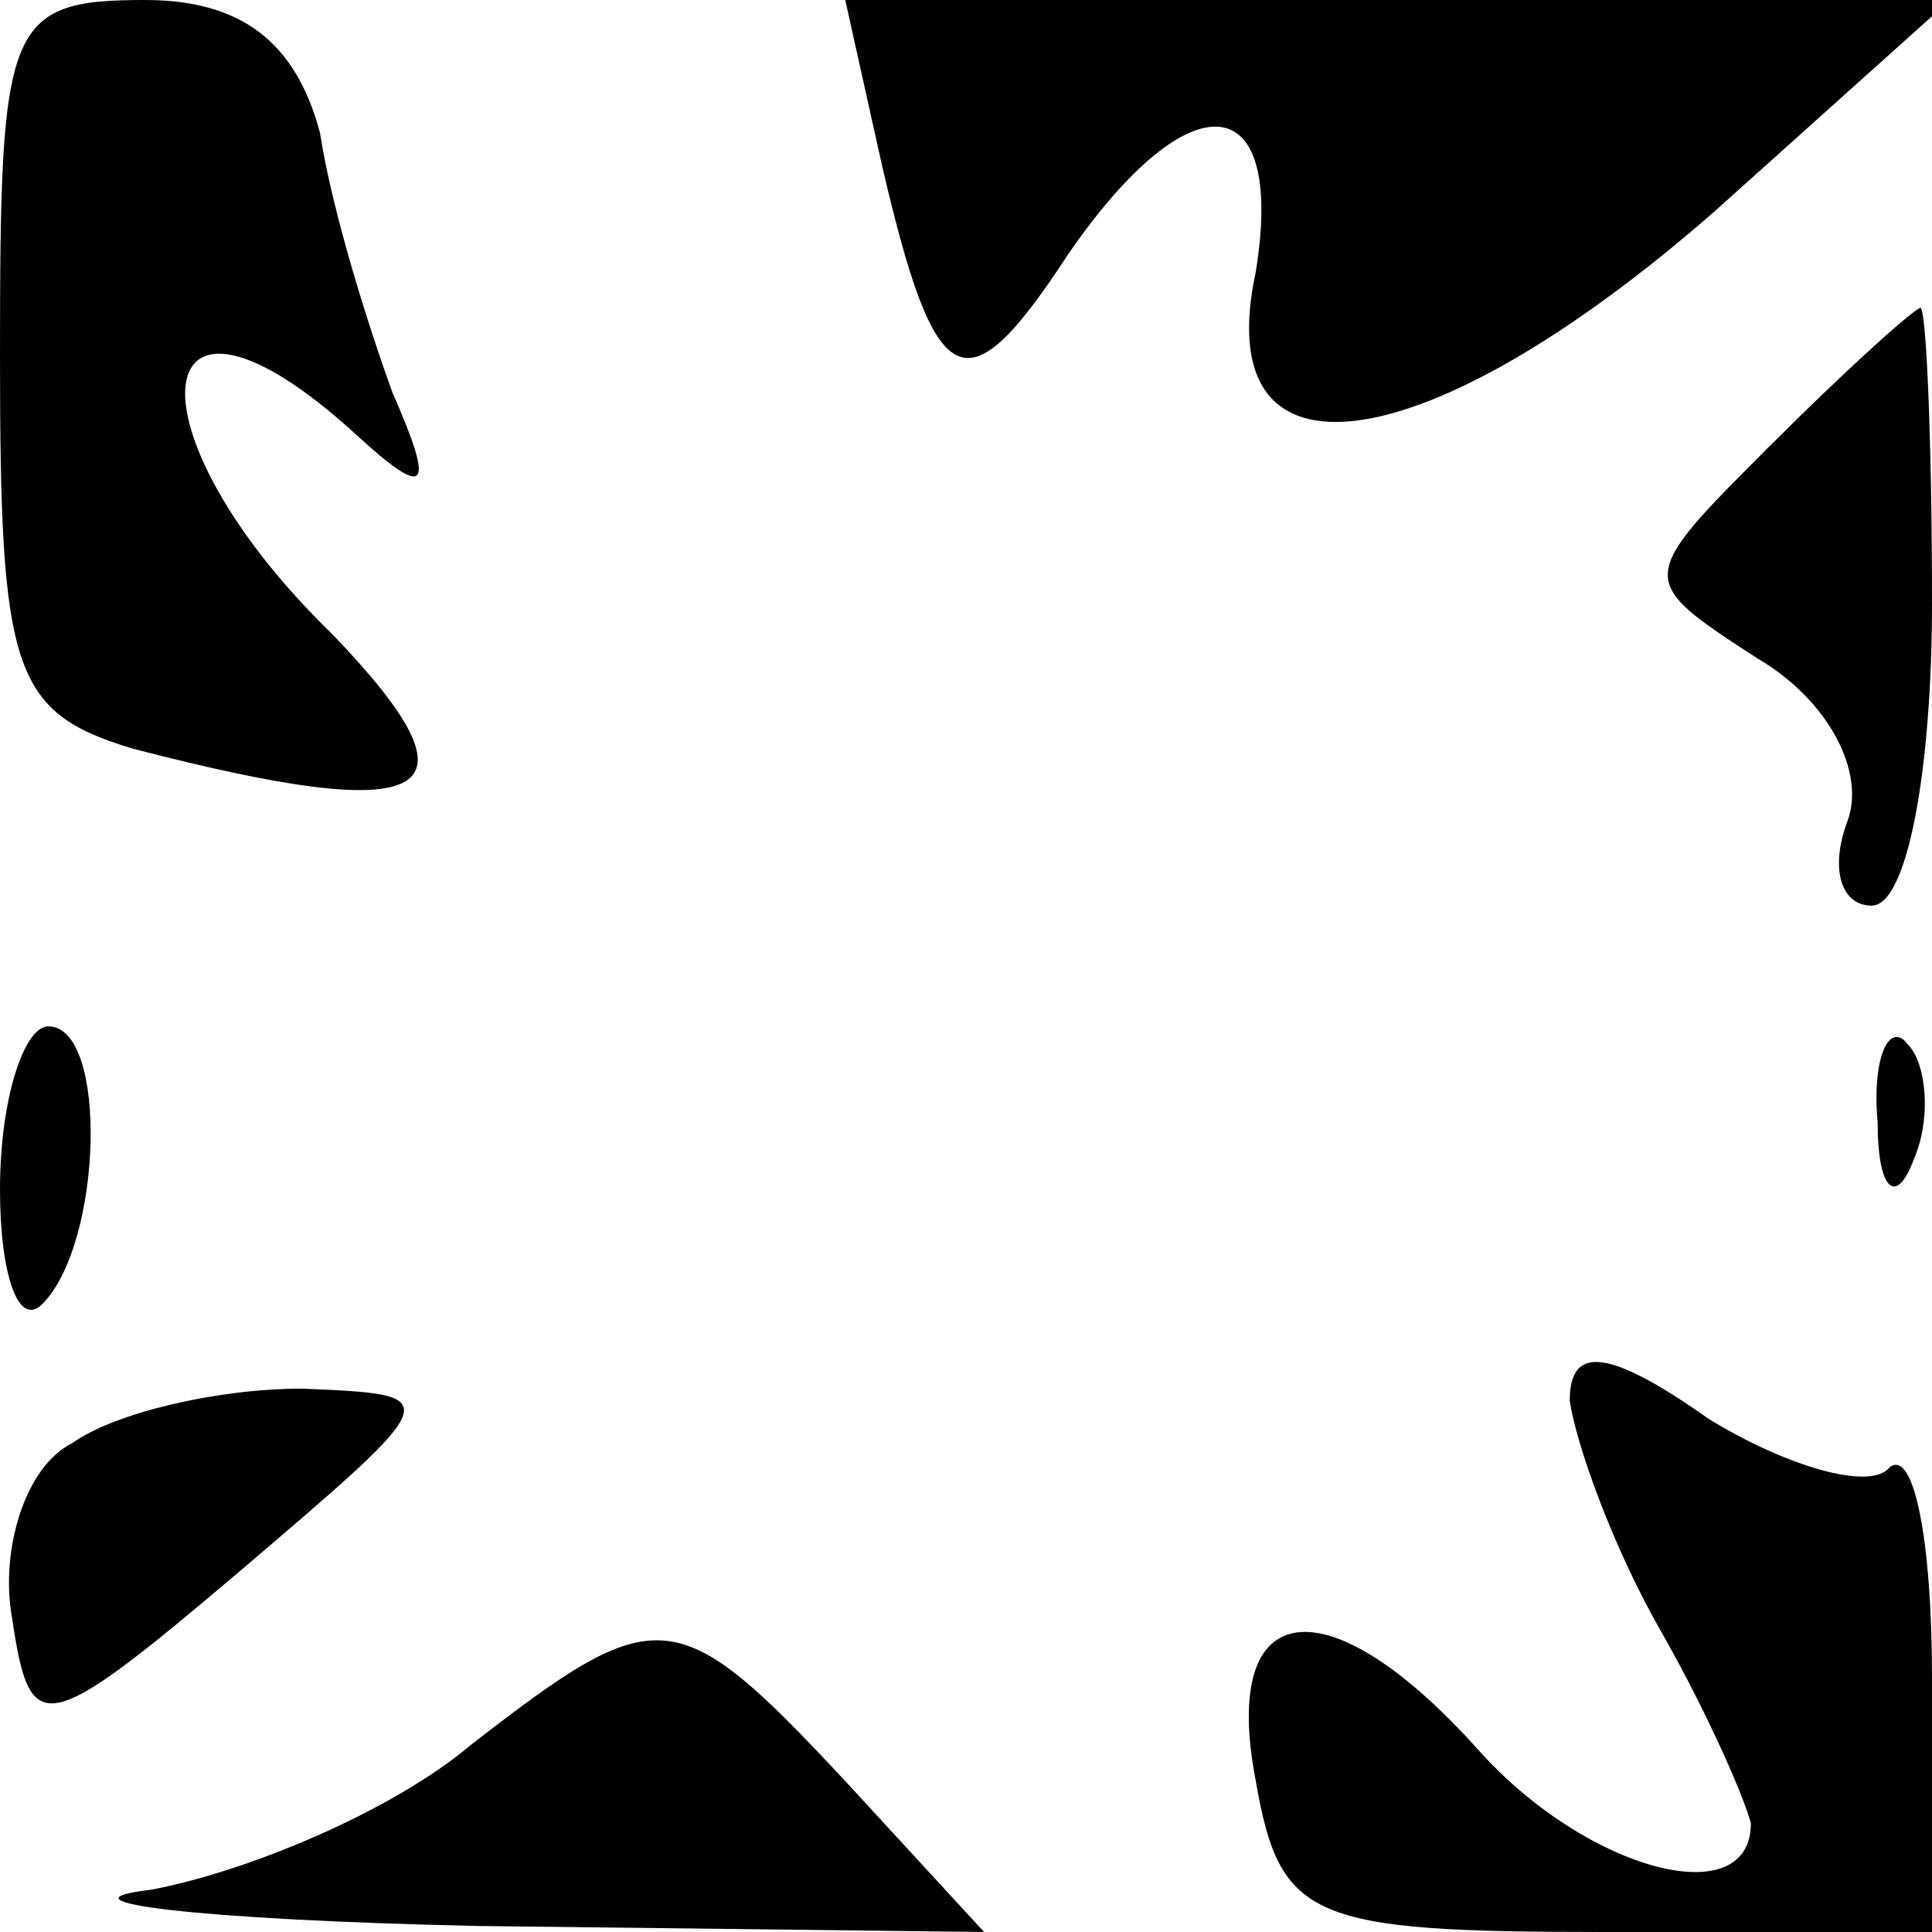 <?xml version="1.0" standalone="no"?>
<!DOCTYPE svg PUBLIC "-//W3C//DTD SVG 20010904//EN"
 "http://www.w3.org/TR/2001/REC-SVG-20010904/DTD/svg10.dtd">
<svg version="1.0" xmlns="http://www.w3.org/2000/svg"
 width="32pt" height="32pt" viewBox="0 0 32 32"
 preserveAspectRatio="xMidYMid meet">
<g transform="translate(0,32) scale(0.1,-0.1)"
fill="#000000" stroke="none">
<path fill="#000000" stroke="none" d="M0 261 c0 -52 2 -59 22 -65 50 -13 59
-8 33 19 -35 34 -31 65 4 33 12 -11 13 -9 6 7 -4 11 -10 30 -12 43 -4 15 -13
22 -29 22 -23 0 -24 -4 -24 -59z"/>
<path fill="#000000" stroke="none" d="M146 293 c9 -39 14 -41 31 -15 20 29
36 28 31 -3 -8 -37 28 -32 76 10 l39 35 -92 0 -91 0 6 -27z"/>
<path fill="#000000" stroke="none" d="M293 246 c-22 -22 -22 -22 -2 -35 12
-7 18 -19 15 -27 -3 -8 -1 -14 4 -14 6 0 10 23 10 50 0 28 -1 50 -2 49 -2 -1
-13 -11 -25 -23z"/>
<path fill="#000000" stroke="none" d="M0 123 c0 -14 3 -23 7 -19 10 10 11 46
1 46 -4 0 -8 -12 -8 -27z"/>
<path fill="#000000" stroke="none" d="M311 134 c0 -11 3 -14 6 -6 3 7 2 16
-1 19 -3 4 -6 -2 -5 -13z"/>
<path fill="#000000" stroke="none" d="M260 88 c1 -7 7 -24 15 -38 8 -14 14
-28 15 -32 0 -15 -27 -8 -45 12 -25 28 -43 26 -37 -5 4 -23 9 -25 58 -25 l54
0 0 42 c0 23 -3 38 -7 35 -3 -4 -17 0 -30 8 -17 12 -23 12 -23 3z"/>
<path fill="#000000" stroke="none" d="M12 81 c-8 -4 -12 -18 -10 -29 3 -20 5
-20 38 8 34 29 34 29 10 30 -14 0 -31 -4 -38 -9z"/>
<path fill="#000000" stroke="none" d="M78 31 c-13 -11 -37 -21 -53 -24 -17
-2 8 -5 54 -6 l84 -1 -23 25 c-28 30 -31 30 -62 6z"/>
</g>
</svg>
